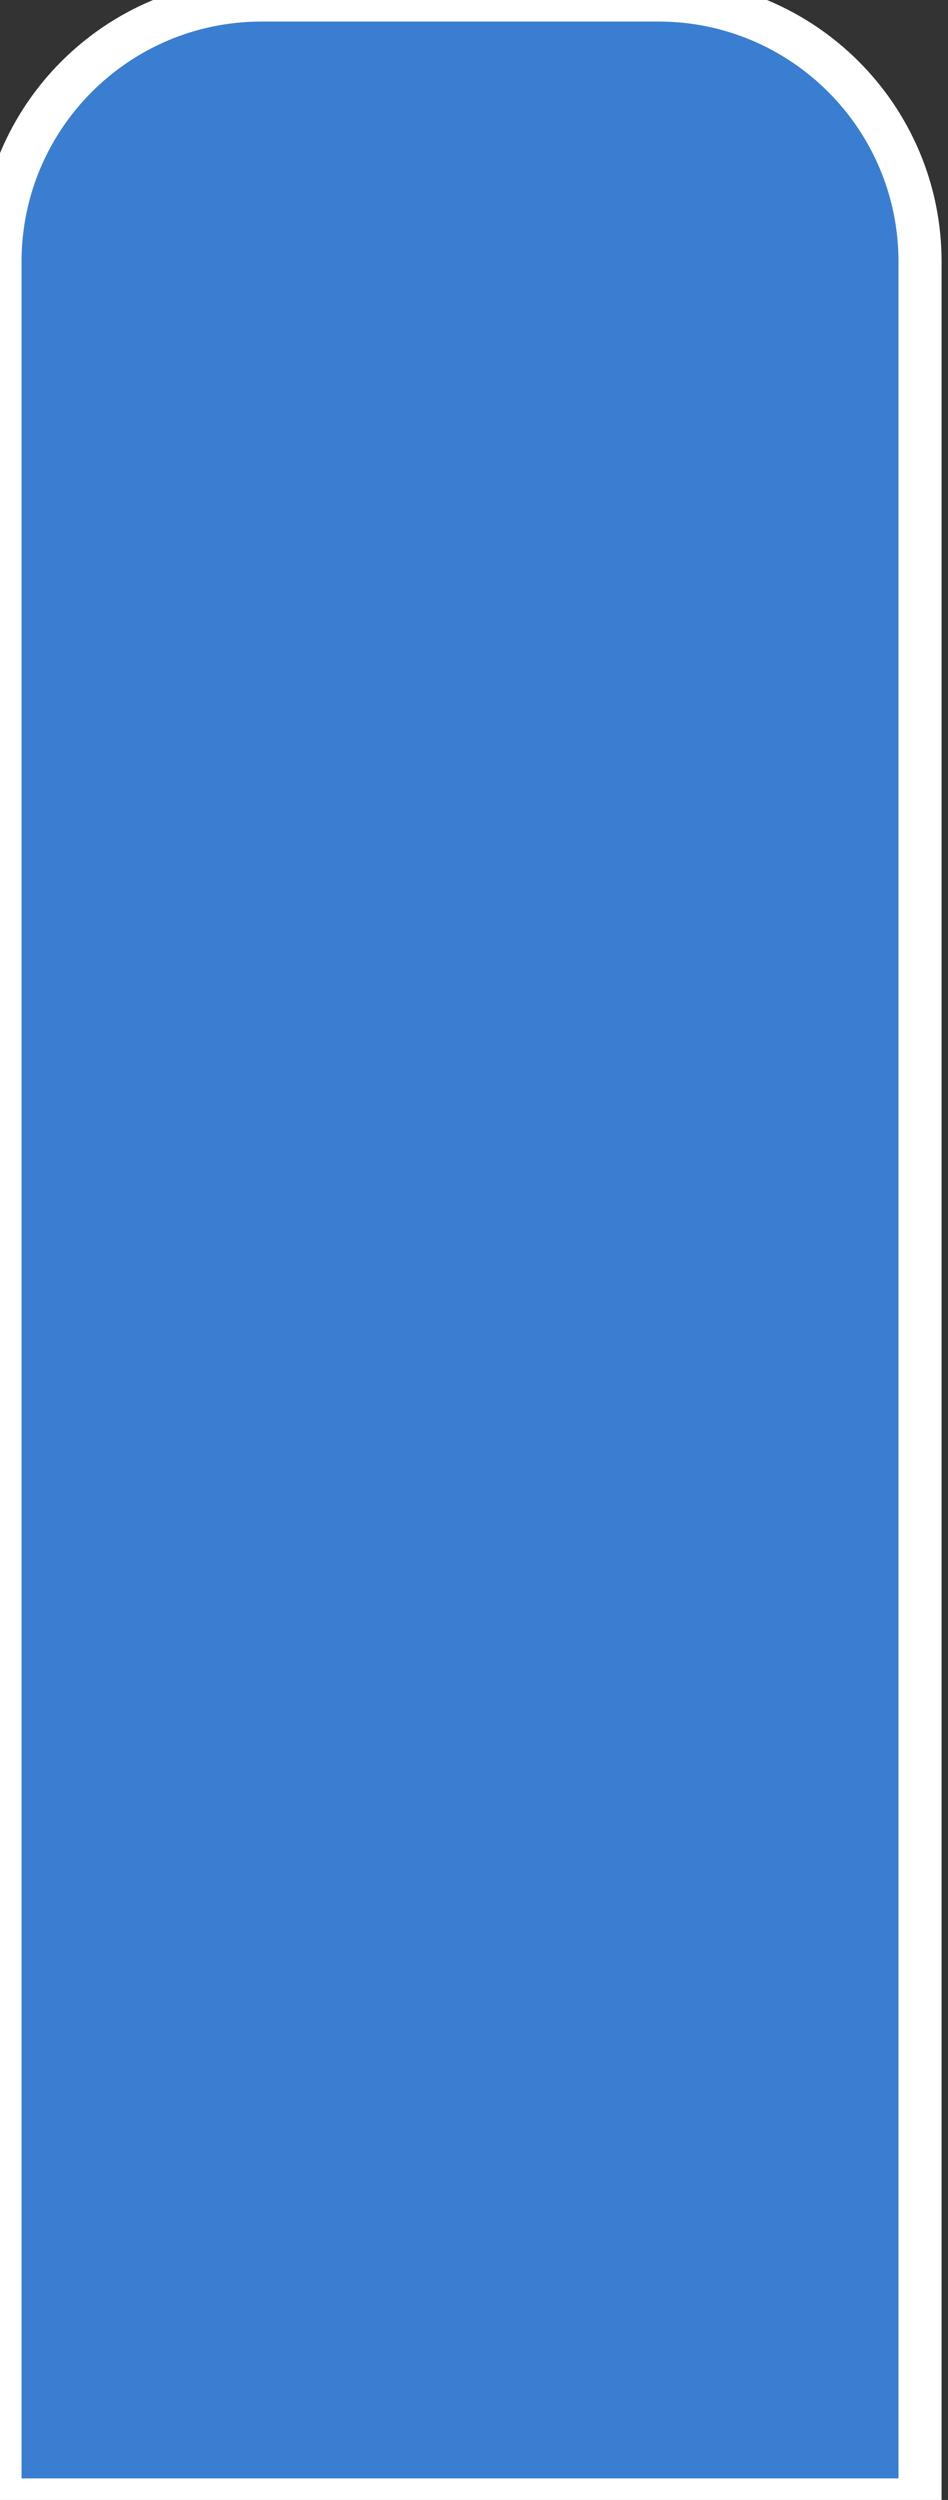 <svg width="22" height="58" viewBox="0 0 22 58" fill="none" xmlns="http://www.w3.org/2000/svg">
<rect x="0" y="0" width="22" height="58" fill="#333333" stroke="none"/>
<path d="M0 6.071C0 2.718 2.718 0 6.071 0H15.28C18.633 0 21.351 2.718 21.351 6.071V58H0V6.071Z" fill="#397ED0"/>
<path d="M0 6.071C0 2.718 2.718 0 6.071 0H15.28C18.633 0 21.351 2.718 21.351 6.071V58H0V6.071Z" stroke="white"/>
</svg>
